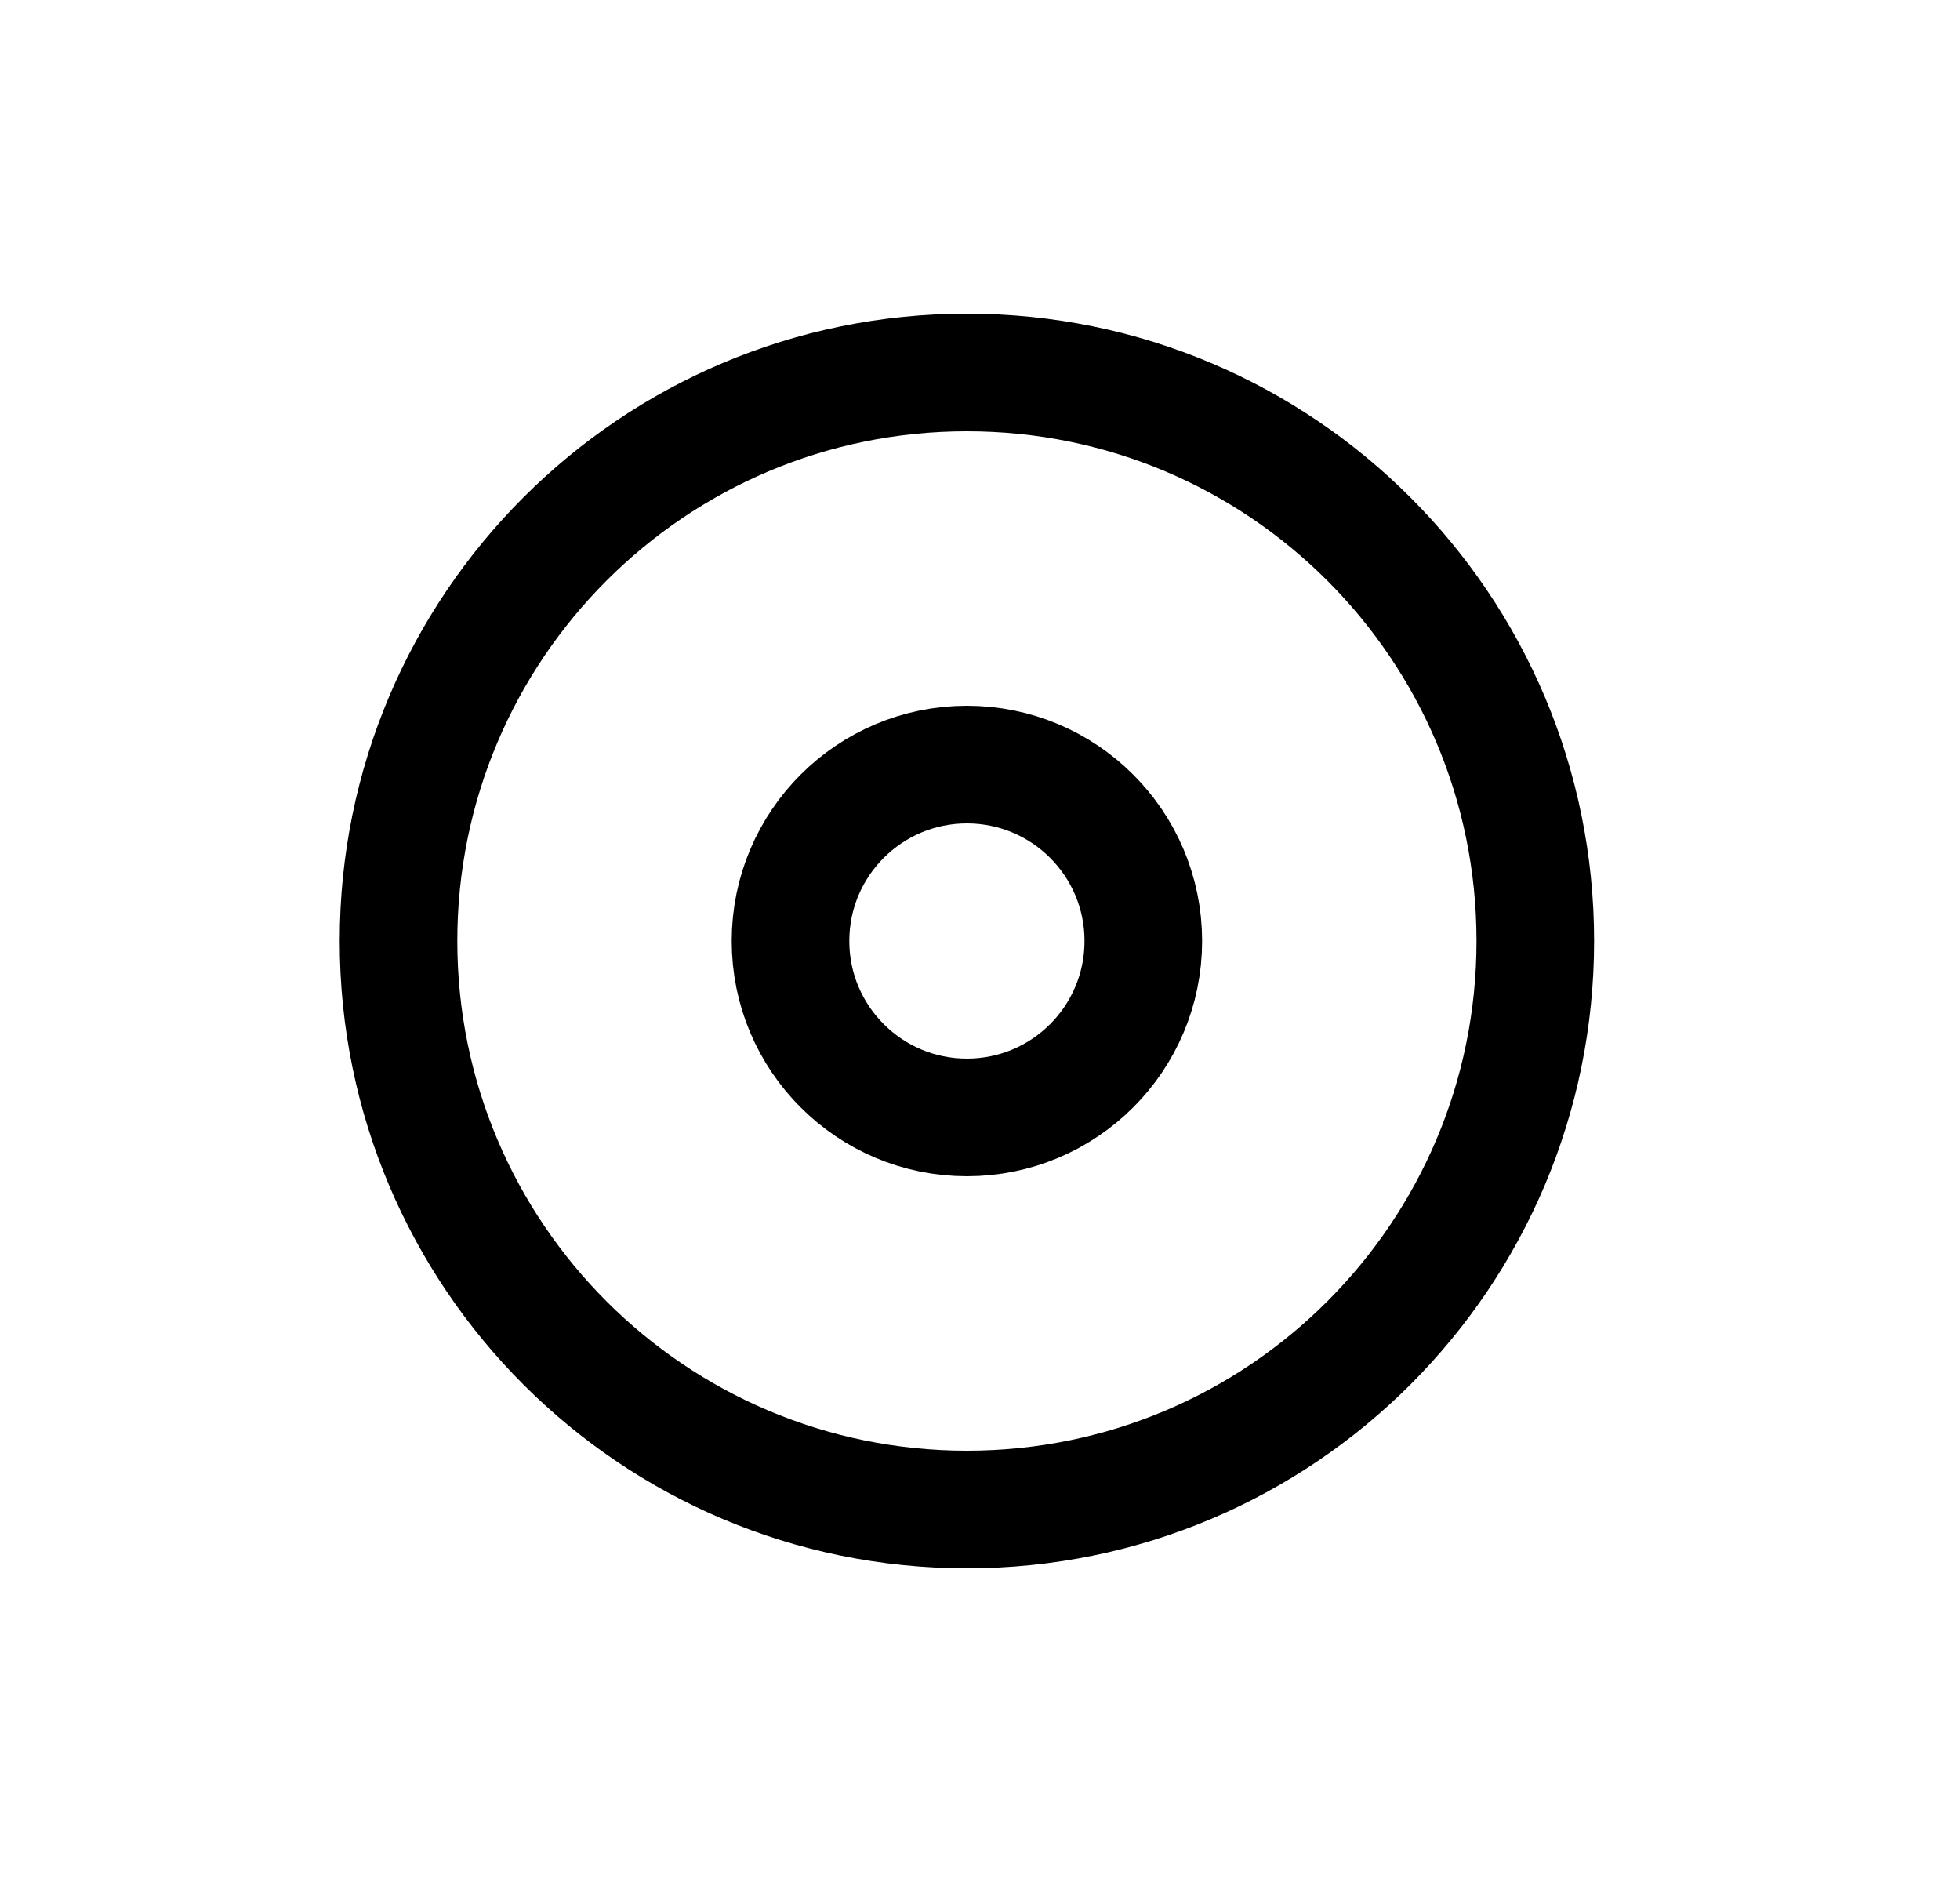 <svg width="25" height="24" viewBox="0 0 25 24" fill="none" xmlns="http://www.w3.org/2000/svg">
<path d="M14.583 12C14.583 13.243 13.576 14.25 12.333 14.25C11.091 14.25 10.083 13.243 10.083 12C10.083 10.757 11.091 9.75 12.333 9.75C13.576 9.75 14.583 10.757 14.583 12Z" stroke="black" stroke-width="1.5" stroke-linecap="round" stroke-linejoin="round"/>
<path d="M19.583 12C19.583 16.004 16.337 19.25 12.333 19.25C8.329 19.25 5.083 16.004 5.083 12C5.083 7.996 8.329 4.75 12.333 4.75C16.337 4.75 19.583 7.996 19.583 12Z" stroke="black" stroke-width="1.5" stroke-linecap="round" stroke-linejoin="round"/>
</svg>

